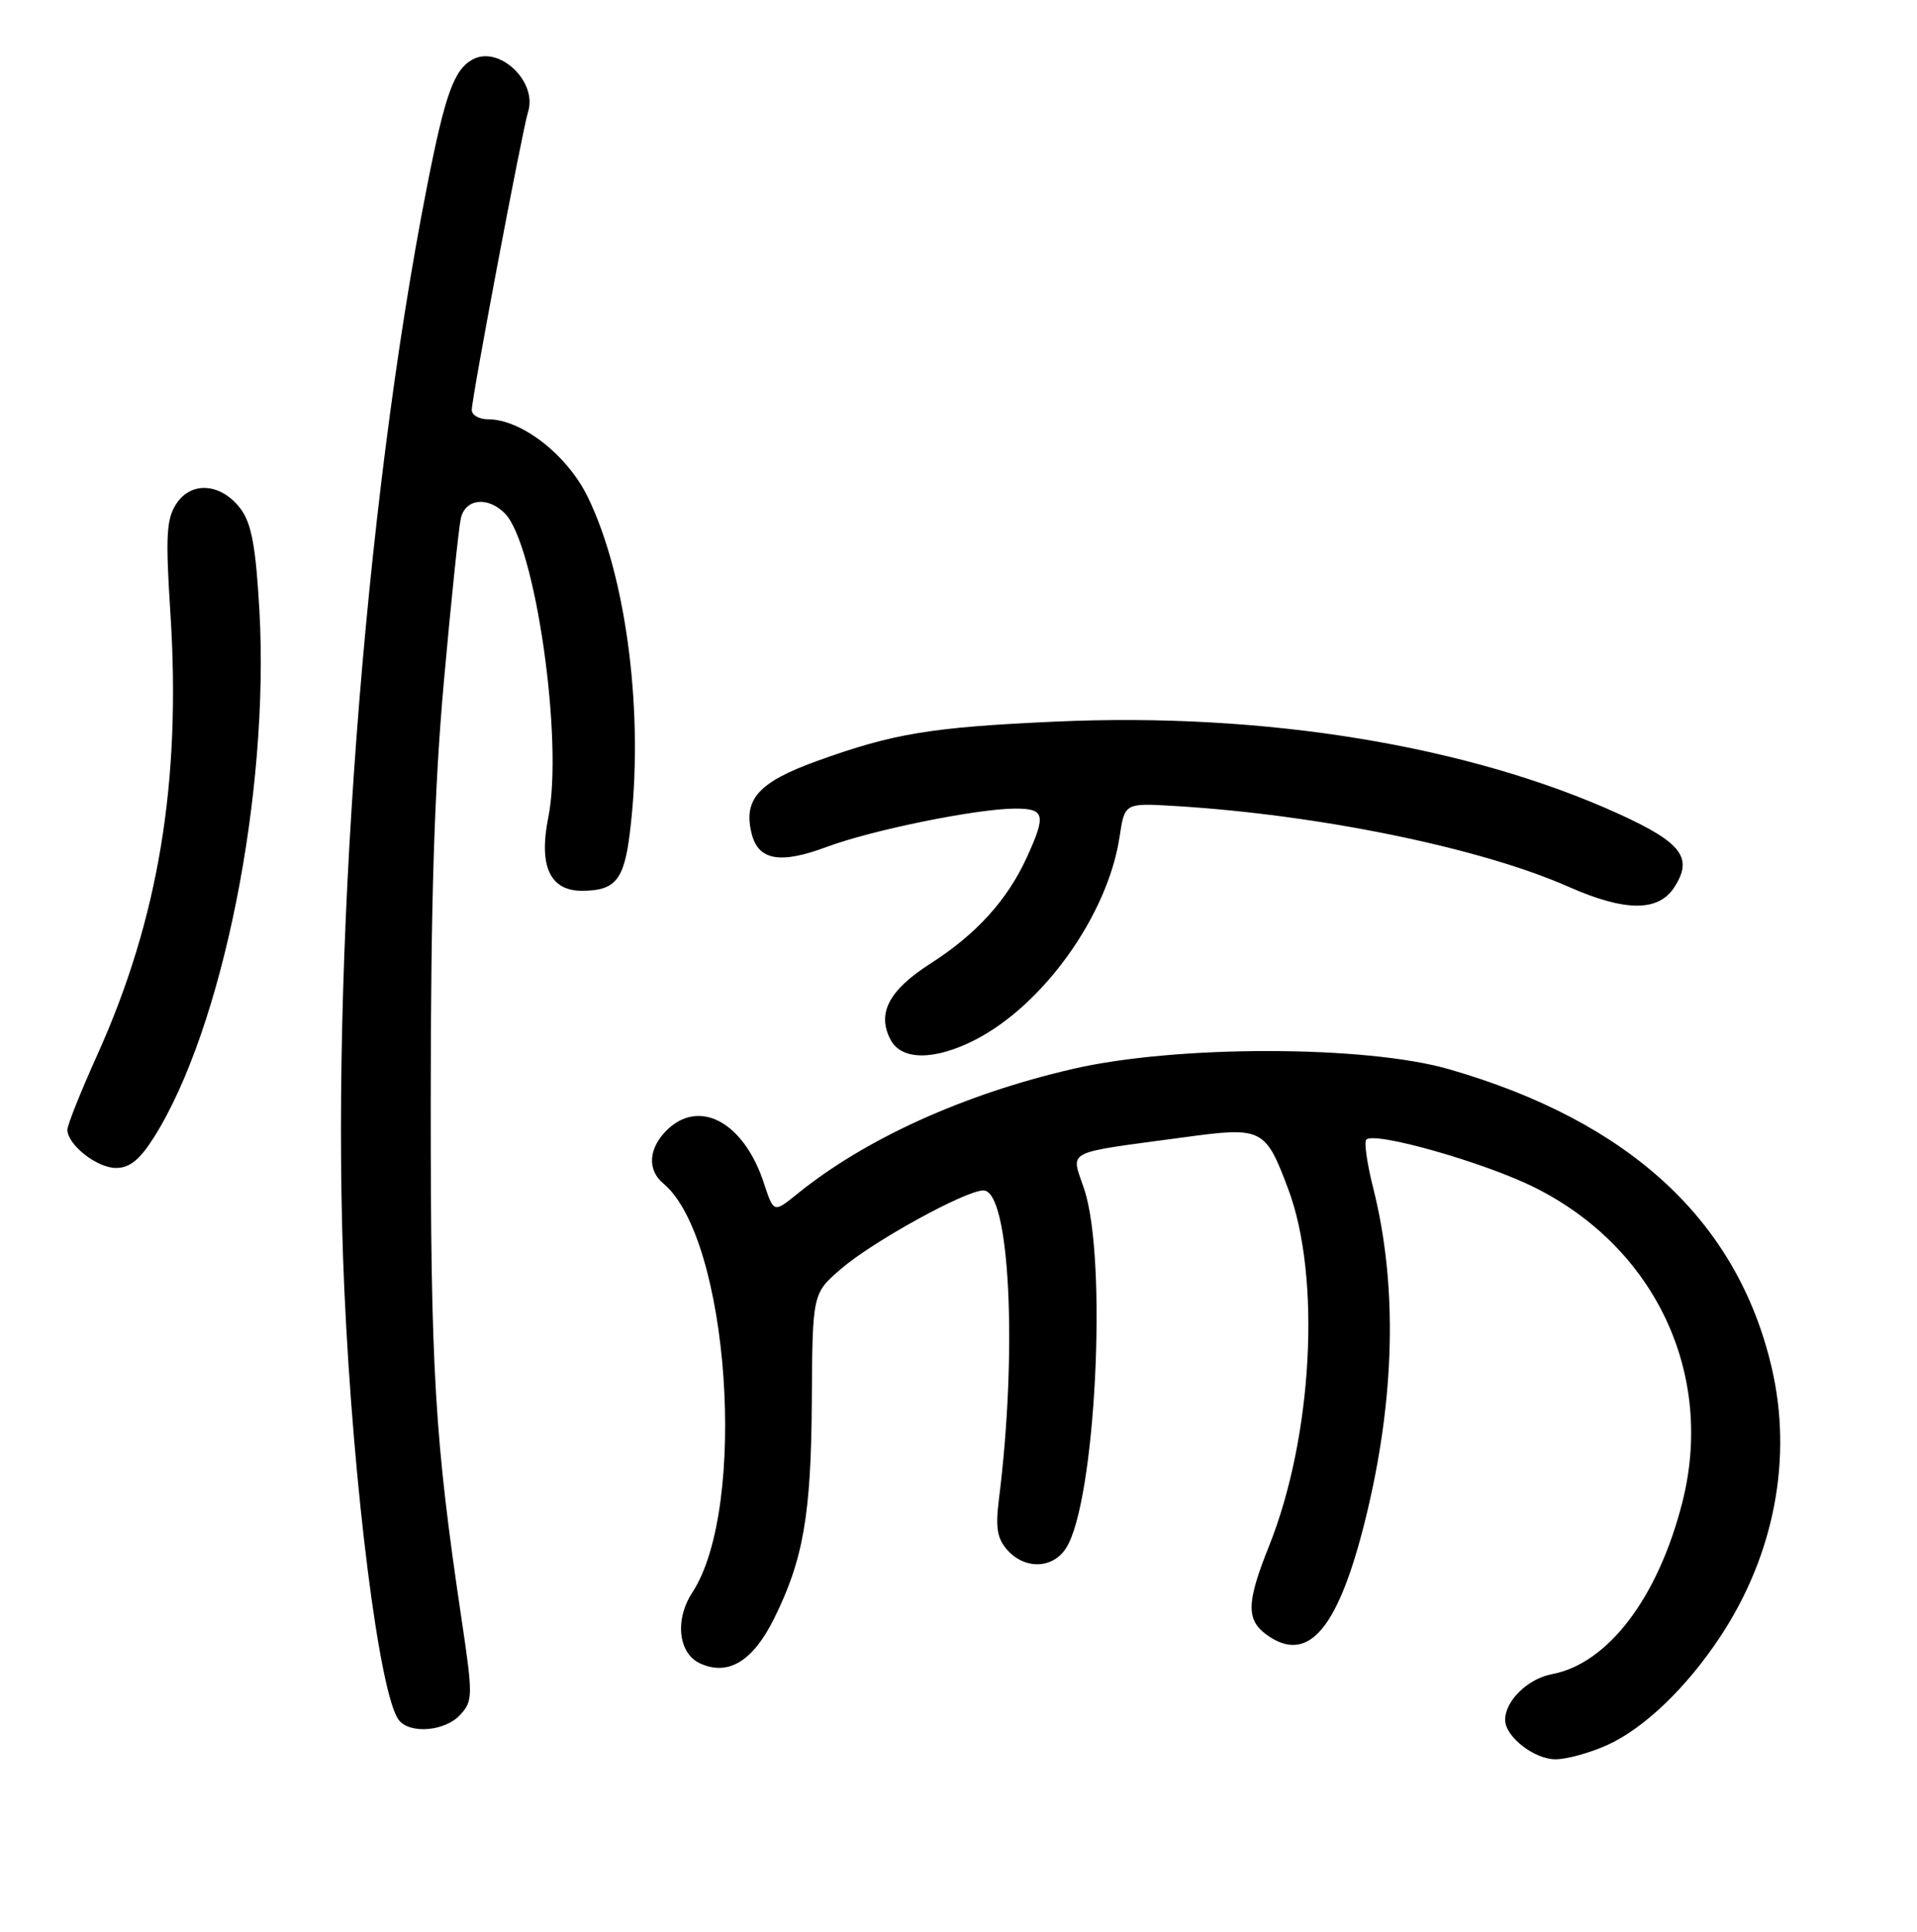 <?xml version="1.0" encoding="UTF-8" standalone="no"?>
<!DOCTYPE svg PUBLIC "-//W3C//DTD SVG 1.1//EN" "http://www.w3.org/Graphics/SVG/1.1/DTD/svg11.dtd" >
<svg xmlns="http://www.w3.org/2000/svg" xmlns:xlink="http://www.w3.org/1999/xlink" version="1.1" viewBox="0 0 256 258">
 <g >
 <path fill="currentColor"
d=" M 214.66 233.07 C 219.57 230.84 225.24 225.40 229.73 218.60 C 236.96 207.66 239.43 194.72 236.58 182.60 C 231.98 163.04 217.62 149.77 193.50 142.81 C 182.37 139.60 157.15 139.57 143.32 142.76 C 128.71 146.13 115.55 152.10 106.41 159.51 C 103.32 162.01 103.32 162.01 101.99 157.96 C 99.31 149.85 93.35 146.65 89.00 151.00 C 86.60 153.40 86.42 156.28 88.57 158.06 C 97.36 165.35 99.91 201.31 92.45 212.71 C 90.08 216.34 90.58 220.85 93.50 222.18 C 97.23 223.88 100.51 221.91 103.32 216.29 C 107.27 208.35 108.32 202.38 108.41 187.14 C 108.50 172.77 108.50 172.77 112.31 169.48 C 116.53 165.83 128.93 159.00 131.33 159.00 C 134.84 159.00 135.91 180.33 133.39 200.31 C 132.92 204.08 133.17 205.53 134.55 207.06 C 136.92 209.67 140.62 209.53 142.38 206.75 C 146.30 200.56 147.93 168.30 144.79 158.84 C 143.02 153.48 141.77 154.12 158.22 151.89 C 168.57 150.48 168.99 150.69 172.04 158.84 C 176.45 170.60 175.30 191.92 169.48 206.47 C 166.35 214.29 166.36 216.53 169.54 218.62 C 174.86 222.10 178.77 217.32 182.32 203.00 C 186.31 186.89 186.67 171.69 183.37 158.64 C 182.56 155.42 182.14 152.52 182.46 152.21 C 183.58 151.09 198.27 155.27 204.95 158.61 C 221.13 166.70 229.03 183.62 224.64 200.75 C 221.39 213.44 214.72 222.21 207.25 223.61 C 204.02 224.22 201.00 227.17 201.00 229.72 C 201.00 231.96 204.90 235.00 207.75 234.98 C 209.26 234.97 212.37 234.11 214.66 233.07 Z  M 61.47 229.03 C 63.16 227.17 63.16 226.51 61.64 216.28 C 58.05 192.17 57.51 183.20 57.52 147.00 C 57.53 120.34 58.00 105.24 59.28 91.00 C 60.24 80.28 61.26 70.49 61.54 69.25 C 62.12 66.61 65.11 66.26 67.40 68.55 C 71.49 72.63 75.27 99.02 73.22 109.18 C 71.91 115.69 73.45 119.01 77.77 118.98 C 82.16 118.96 83.33 117.54 84.10 111.32 C 86.06 95.68 83.73 77.10 78.48 66.36 C 75.73 60.74 69.64 56.00 65.16 56.00 C 63.97 56.00 63.00 55.44 63.00 54.75 C 63.01 53.09 69.76 17.33 70.52 14.94 C 71.80 10.91 66.67 6.04 63.14 7.93 C 60.63 9.27 59.44 12.58 57.02 24.93 C 48.61 67.78 44.03 128.85 45.98 172.17 C 47.18 198.79 50.68 226.45 53.27 229.75 C 54.76 231.65 59.47 231.24 61.47 229.03 Z  M 20.55 151.92 C 29.71 137.41 36.01 105.93 34.64 81.50 C 34.16 73.04 33.59 69.93 32.16 68.00 C 29.59 64.54 25.57 64.20 23.55 67.28 C 22.22 69.32 22.09 71.56 22.76 81.97 C 24.20 104.44 21.17 122.73 13.01 140.86 C 10.80 145.76 9.00 150.27 9.00 150.88 C 9.00 152.89 12.94 156.00 15.49 156.00 C 17.31 156.00 18.66 154.91 20.55 151.92 Z  M 130.18 138.91 C 139.37 134.22 147.95 122.17 149.51 111.77 C 150.19 107.25 150.19 107.25 156.85 107.65 C 176.11 108.81 197.71 113.24 209.46 118.44 C 216.99 121.77 221.43 121.80 223.56 118.55 C 226.15 114.60 224.63 112.57 216.22 108.73 C 196.17 99.59 168.95 95.12 141.00 96.38 C 124.34 97.13 119.35 97.95 109.17 101.62 C 101.29 104.46 99.22 106.75 100.38 111.36 C 101.27 114.92 104.20 115.44 110.37 113.13 C 116.44 110.86 130.52 108.00 135.61 108.00 C 139.52 108.00 139.72 108.83 137.13 114.50 C 134.54 120.19 130.38 124.78 124.30 128.67 C 118.67 132.27 117.06 135.37 118.95 138.91 C 120.42 141.65 124.81 141.65 130.18 138.91 Z "/>
</g>
</svg>
